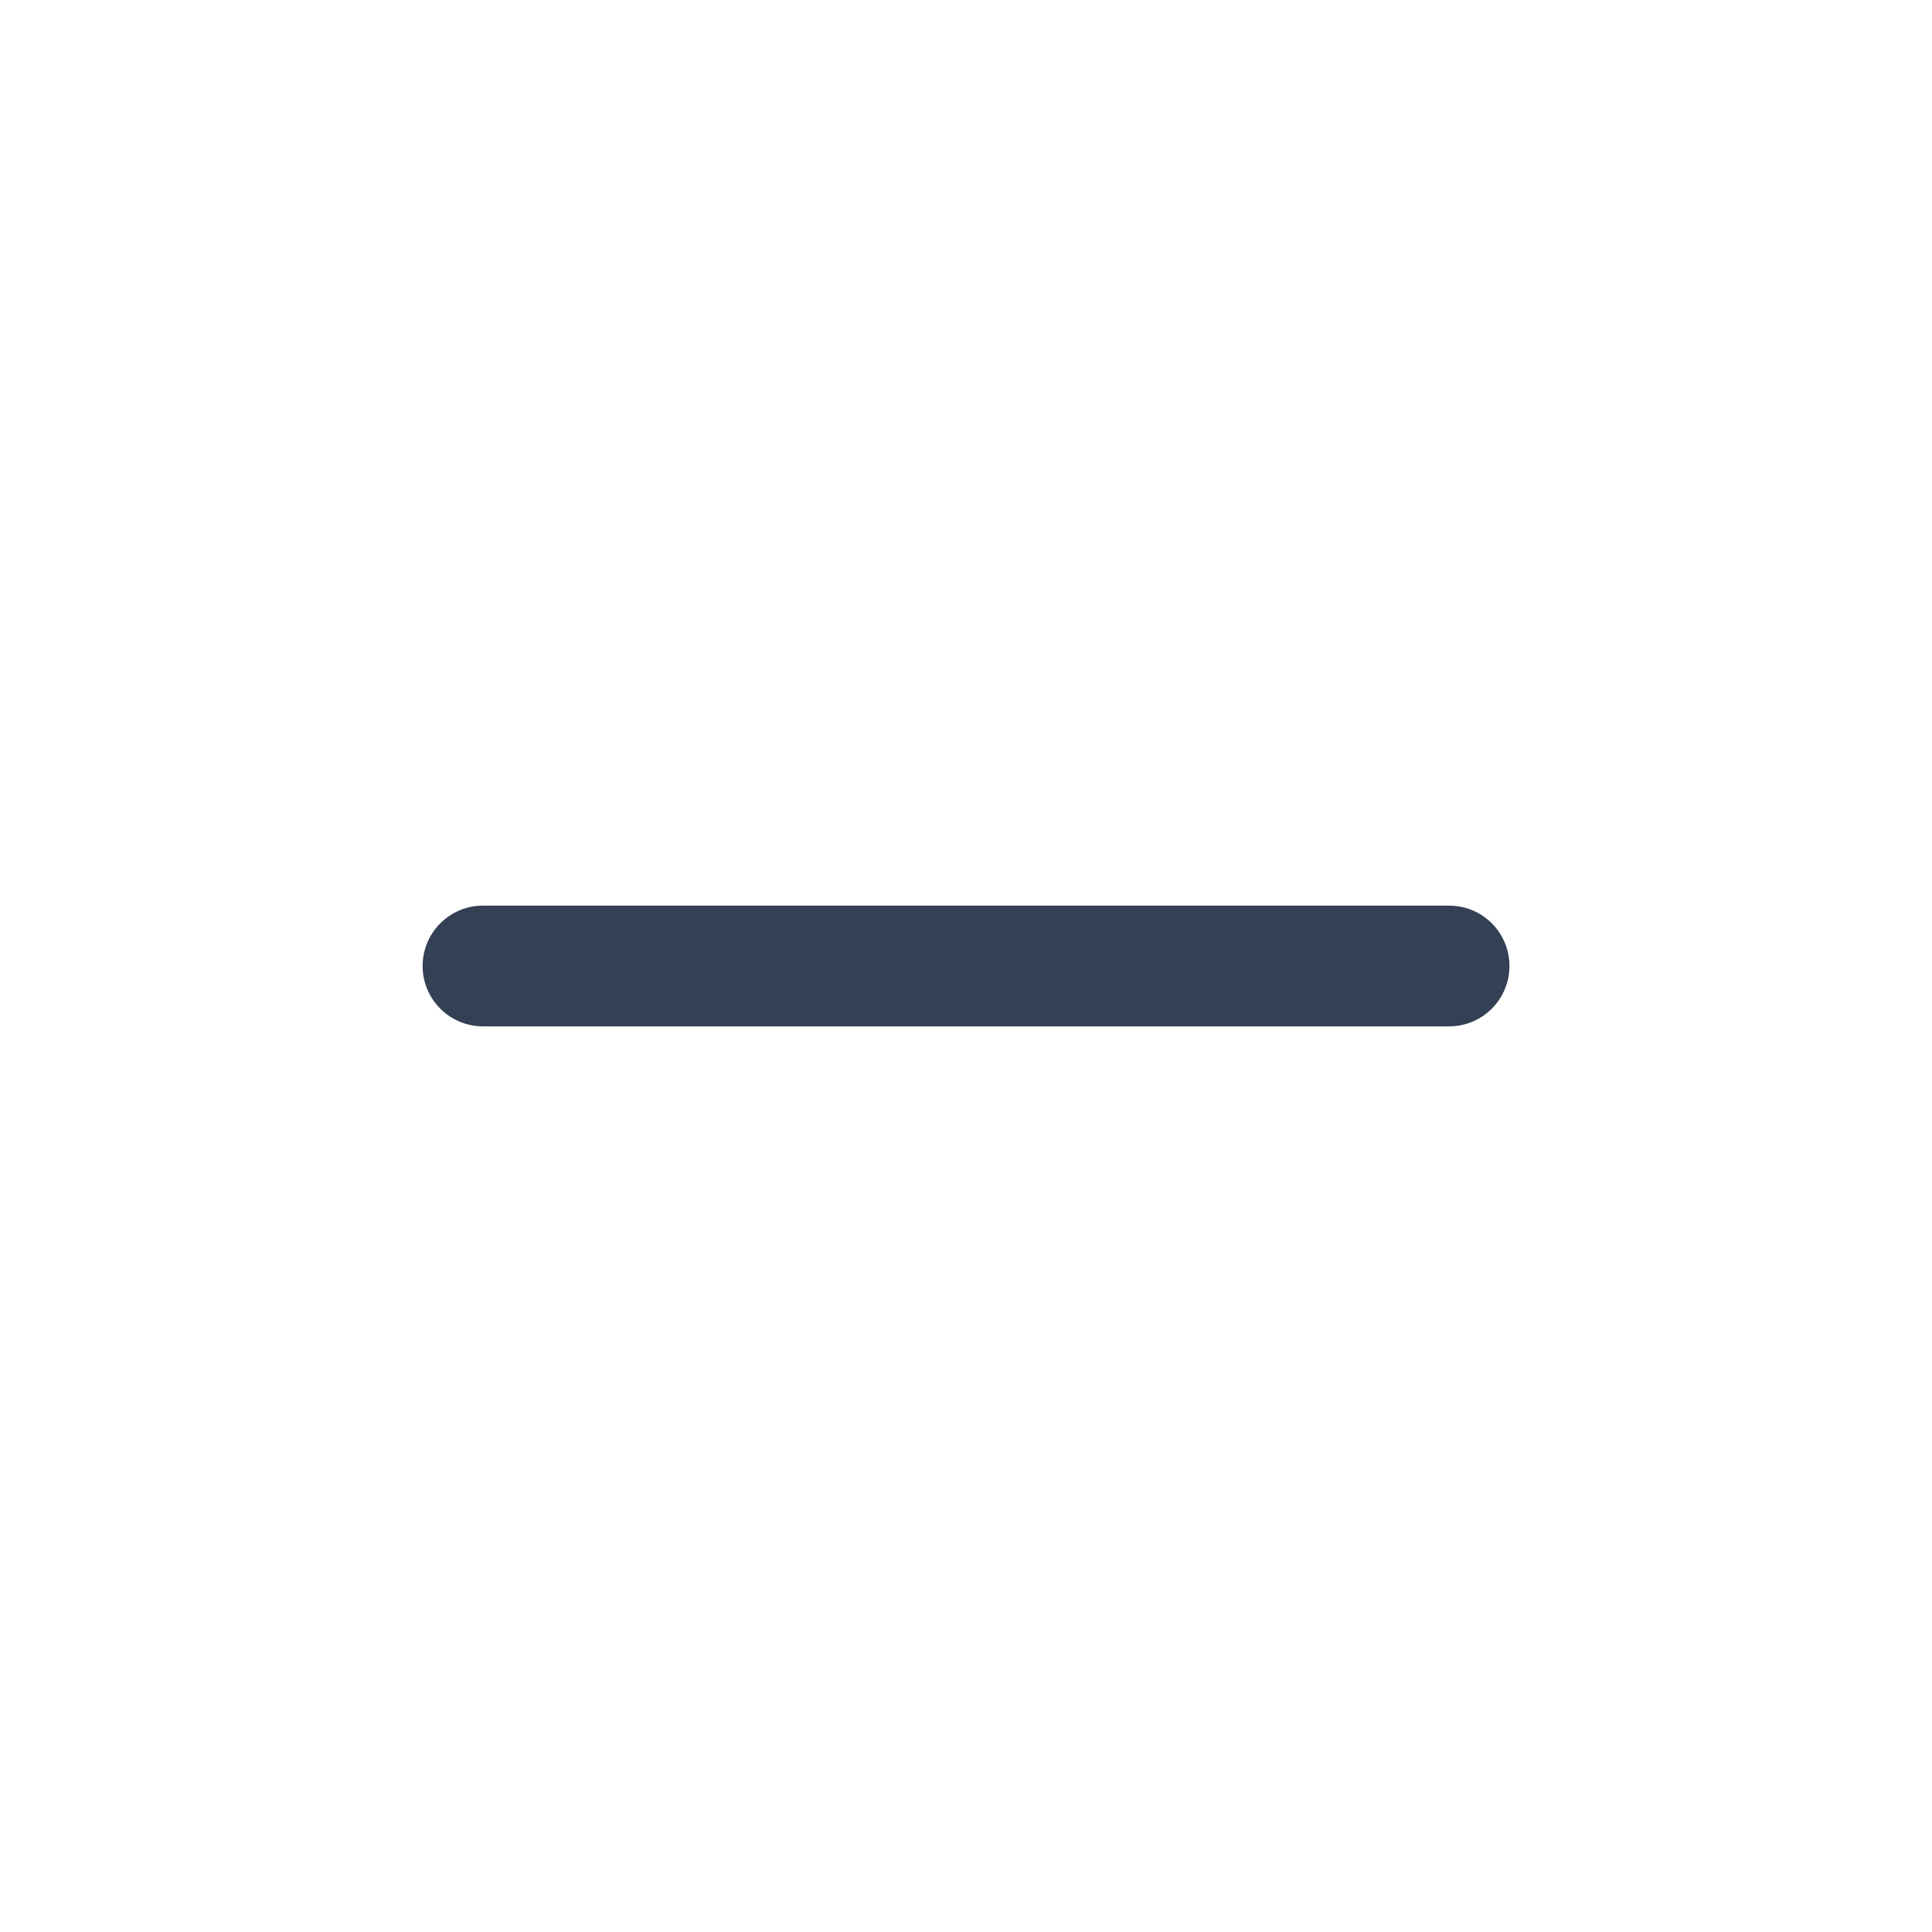 <svg width="24" height="24" viewBox="0 0 24 24" fill="none" xmlns="http://www.w3.org/2000/svg">
<path d="M6 11.25C5.586 11.25 5.25 11.585 5.25 12C5.25 12.414 5.586 12.75 6 12.75V11.25ZM18.001 12.75C18.415 12.75 18.751 12.414 18.751 12C18.751 11.585 18.415 11.25 18.001 11.25V12.75ZM6 12.75H18.001V11.25H6V12.75Z" fill="#344054"/>
</svg>
